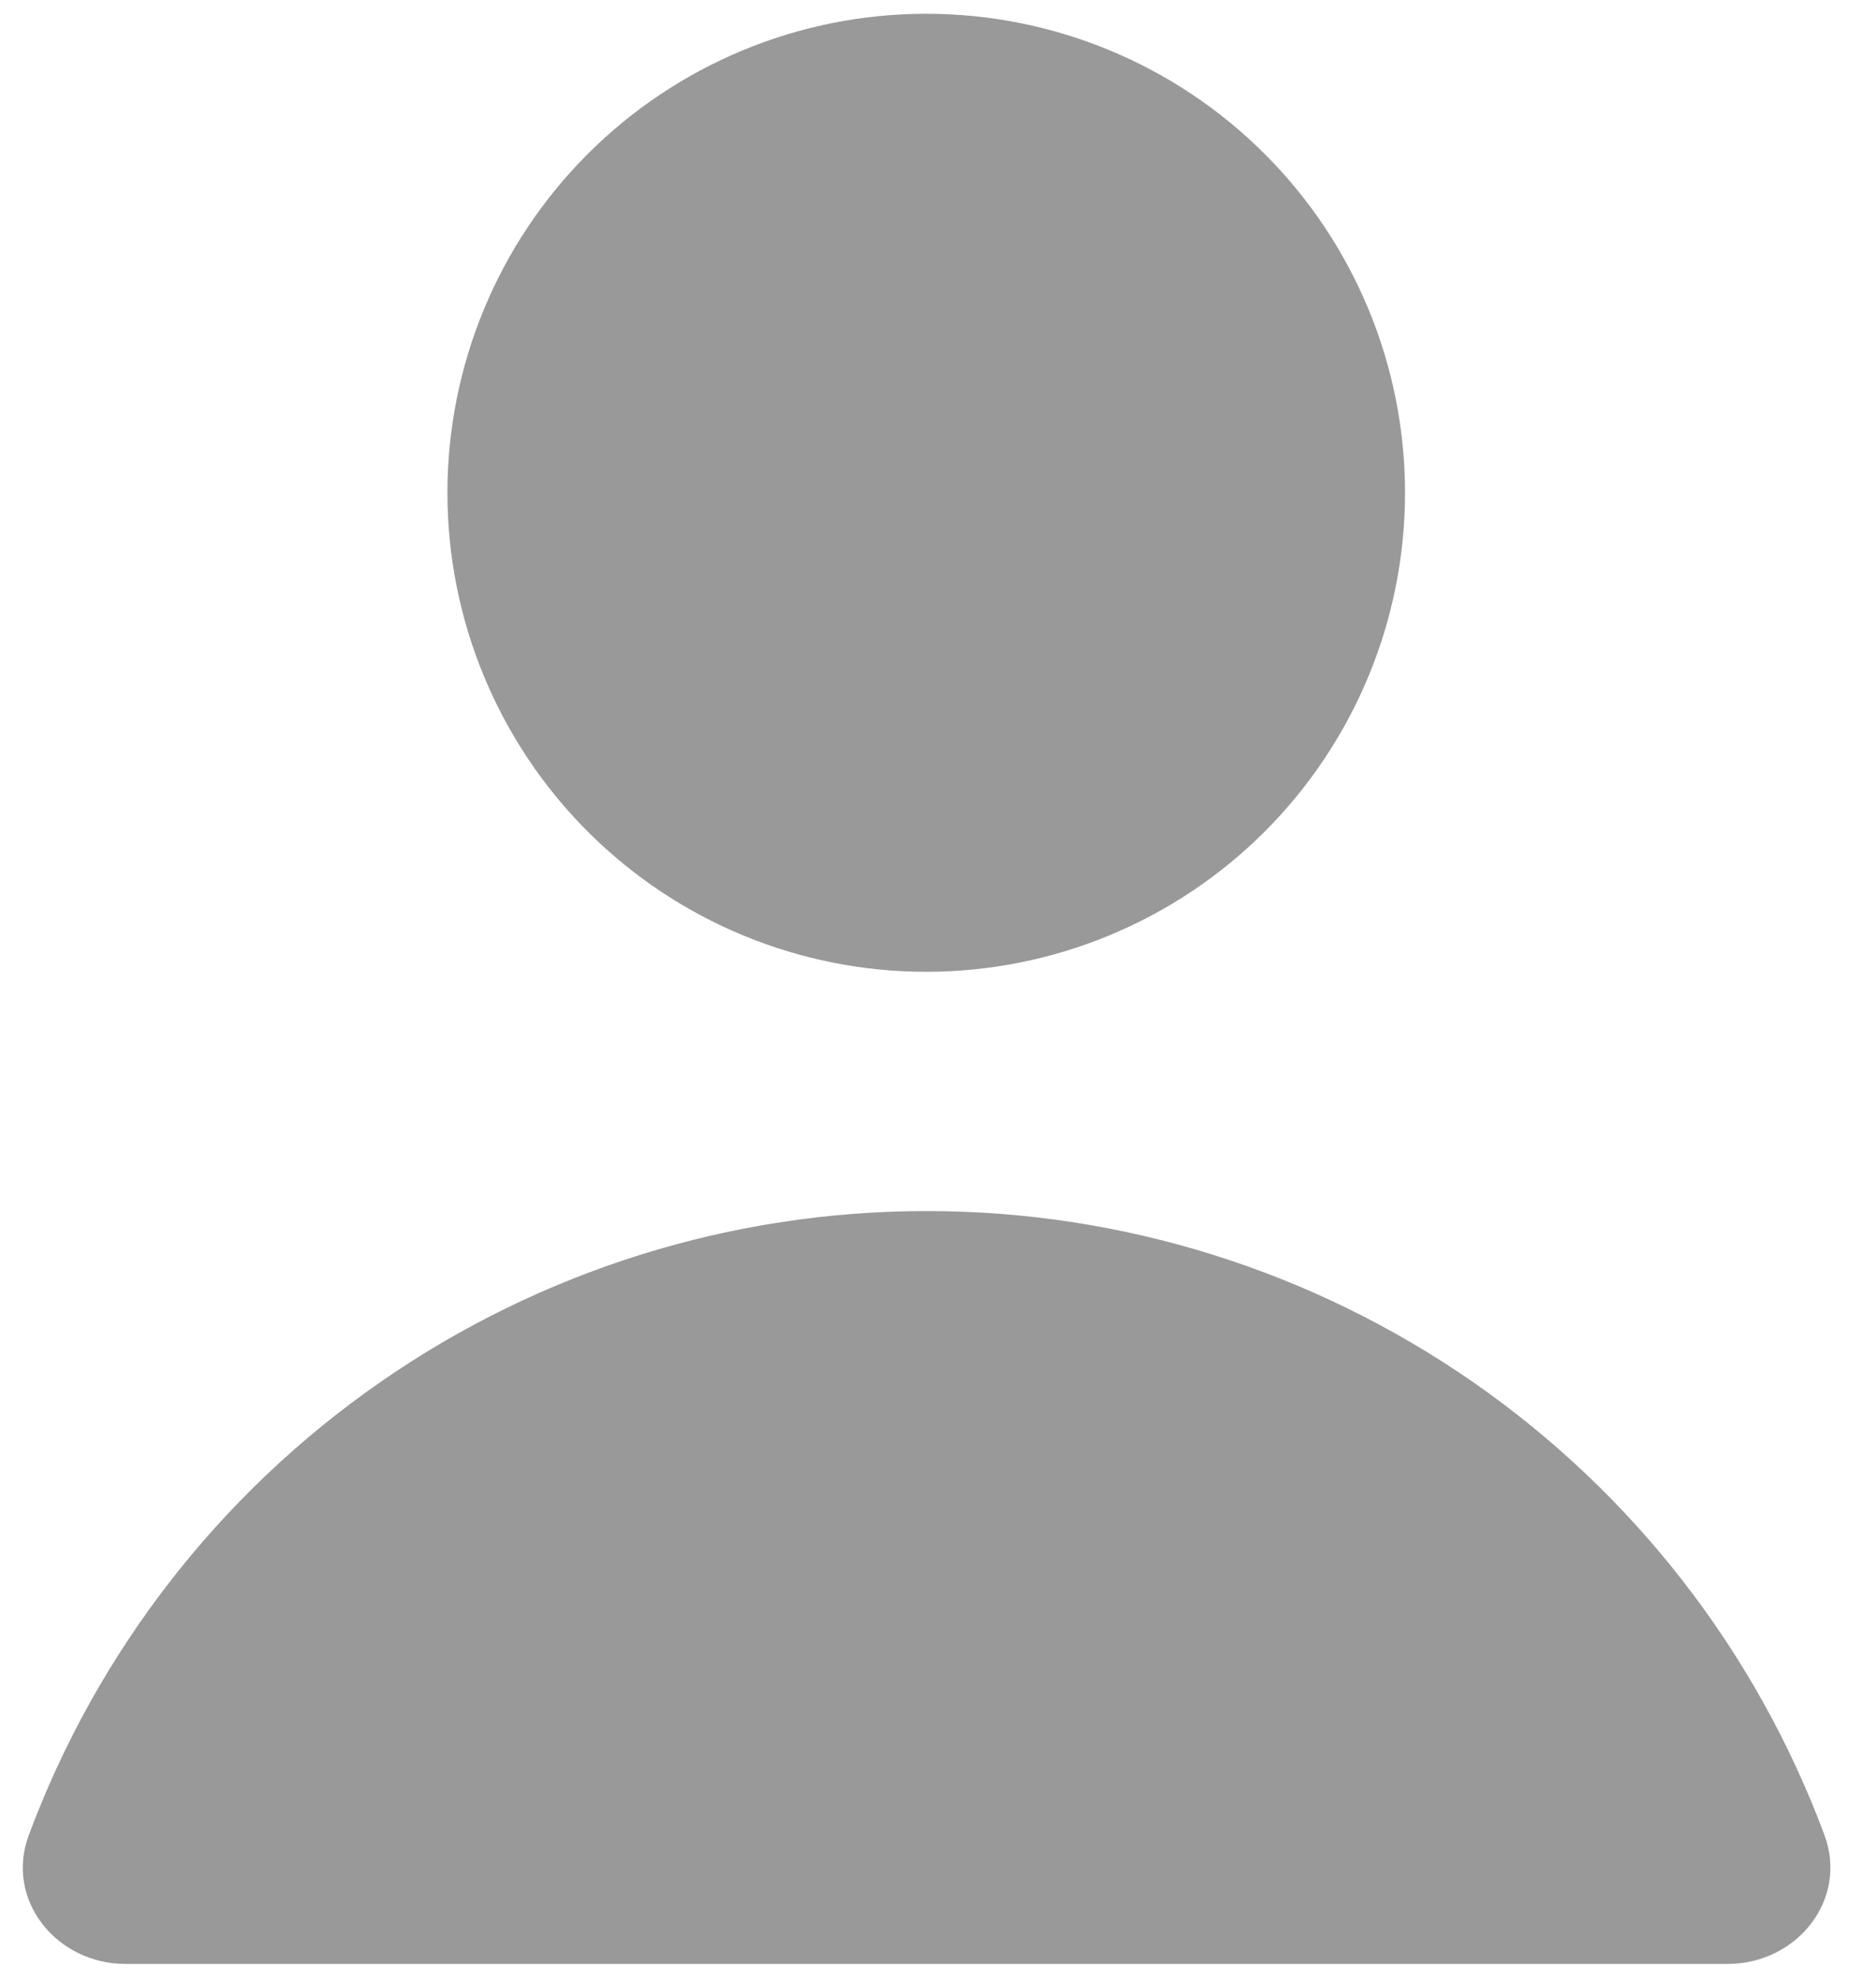<svg width="18" height="19" viewBox="0 0 18 19" fill="none" xmlns="http://www.w3.org/2000/svg">
<path d="M3.647 13.258C5.187 12.188 7.017 11.615 8.892 11.616C10.767 11.615 12.595 12.188 14.136 13.258C15.675 14.327 16.851 15.843 17.505 17.6C17.736 18.221 17.241 18.837 16.576 18.837H1.204C0.541 18.837 0.044 18.221 0.277 17.6C0.931 15.843 2.107 14.327 3.647 13.258Z" fill="#999999"/>
<path d="M12.136 7.975C12.997 7.113 13.481 5.945 13.481 4.726C13.481 3.508 12.997 2.339 12.136 1.478C11.274 0.616 10.105 0.132 8.887 0.132C7.668 0.132 6.5 0.616 5.638 1.478C4.777 2.339 4.293 3.508 4.293 4.726C4.293 5.945 4.777 7.113 5.638 7.975C6.5 8.837 7.668 9.321 8.887 9.321C10.105 9.321 11.274 8.837 12.136 7.975Z" fill="#999999"/>
</svg>
